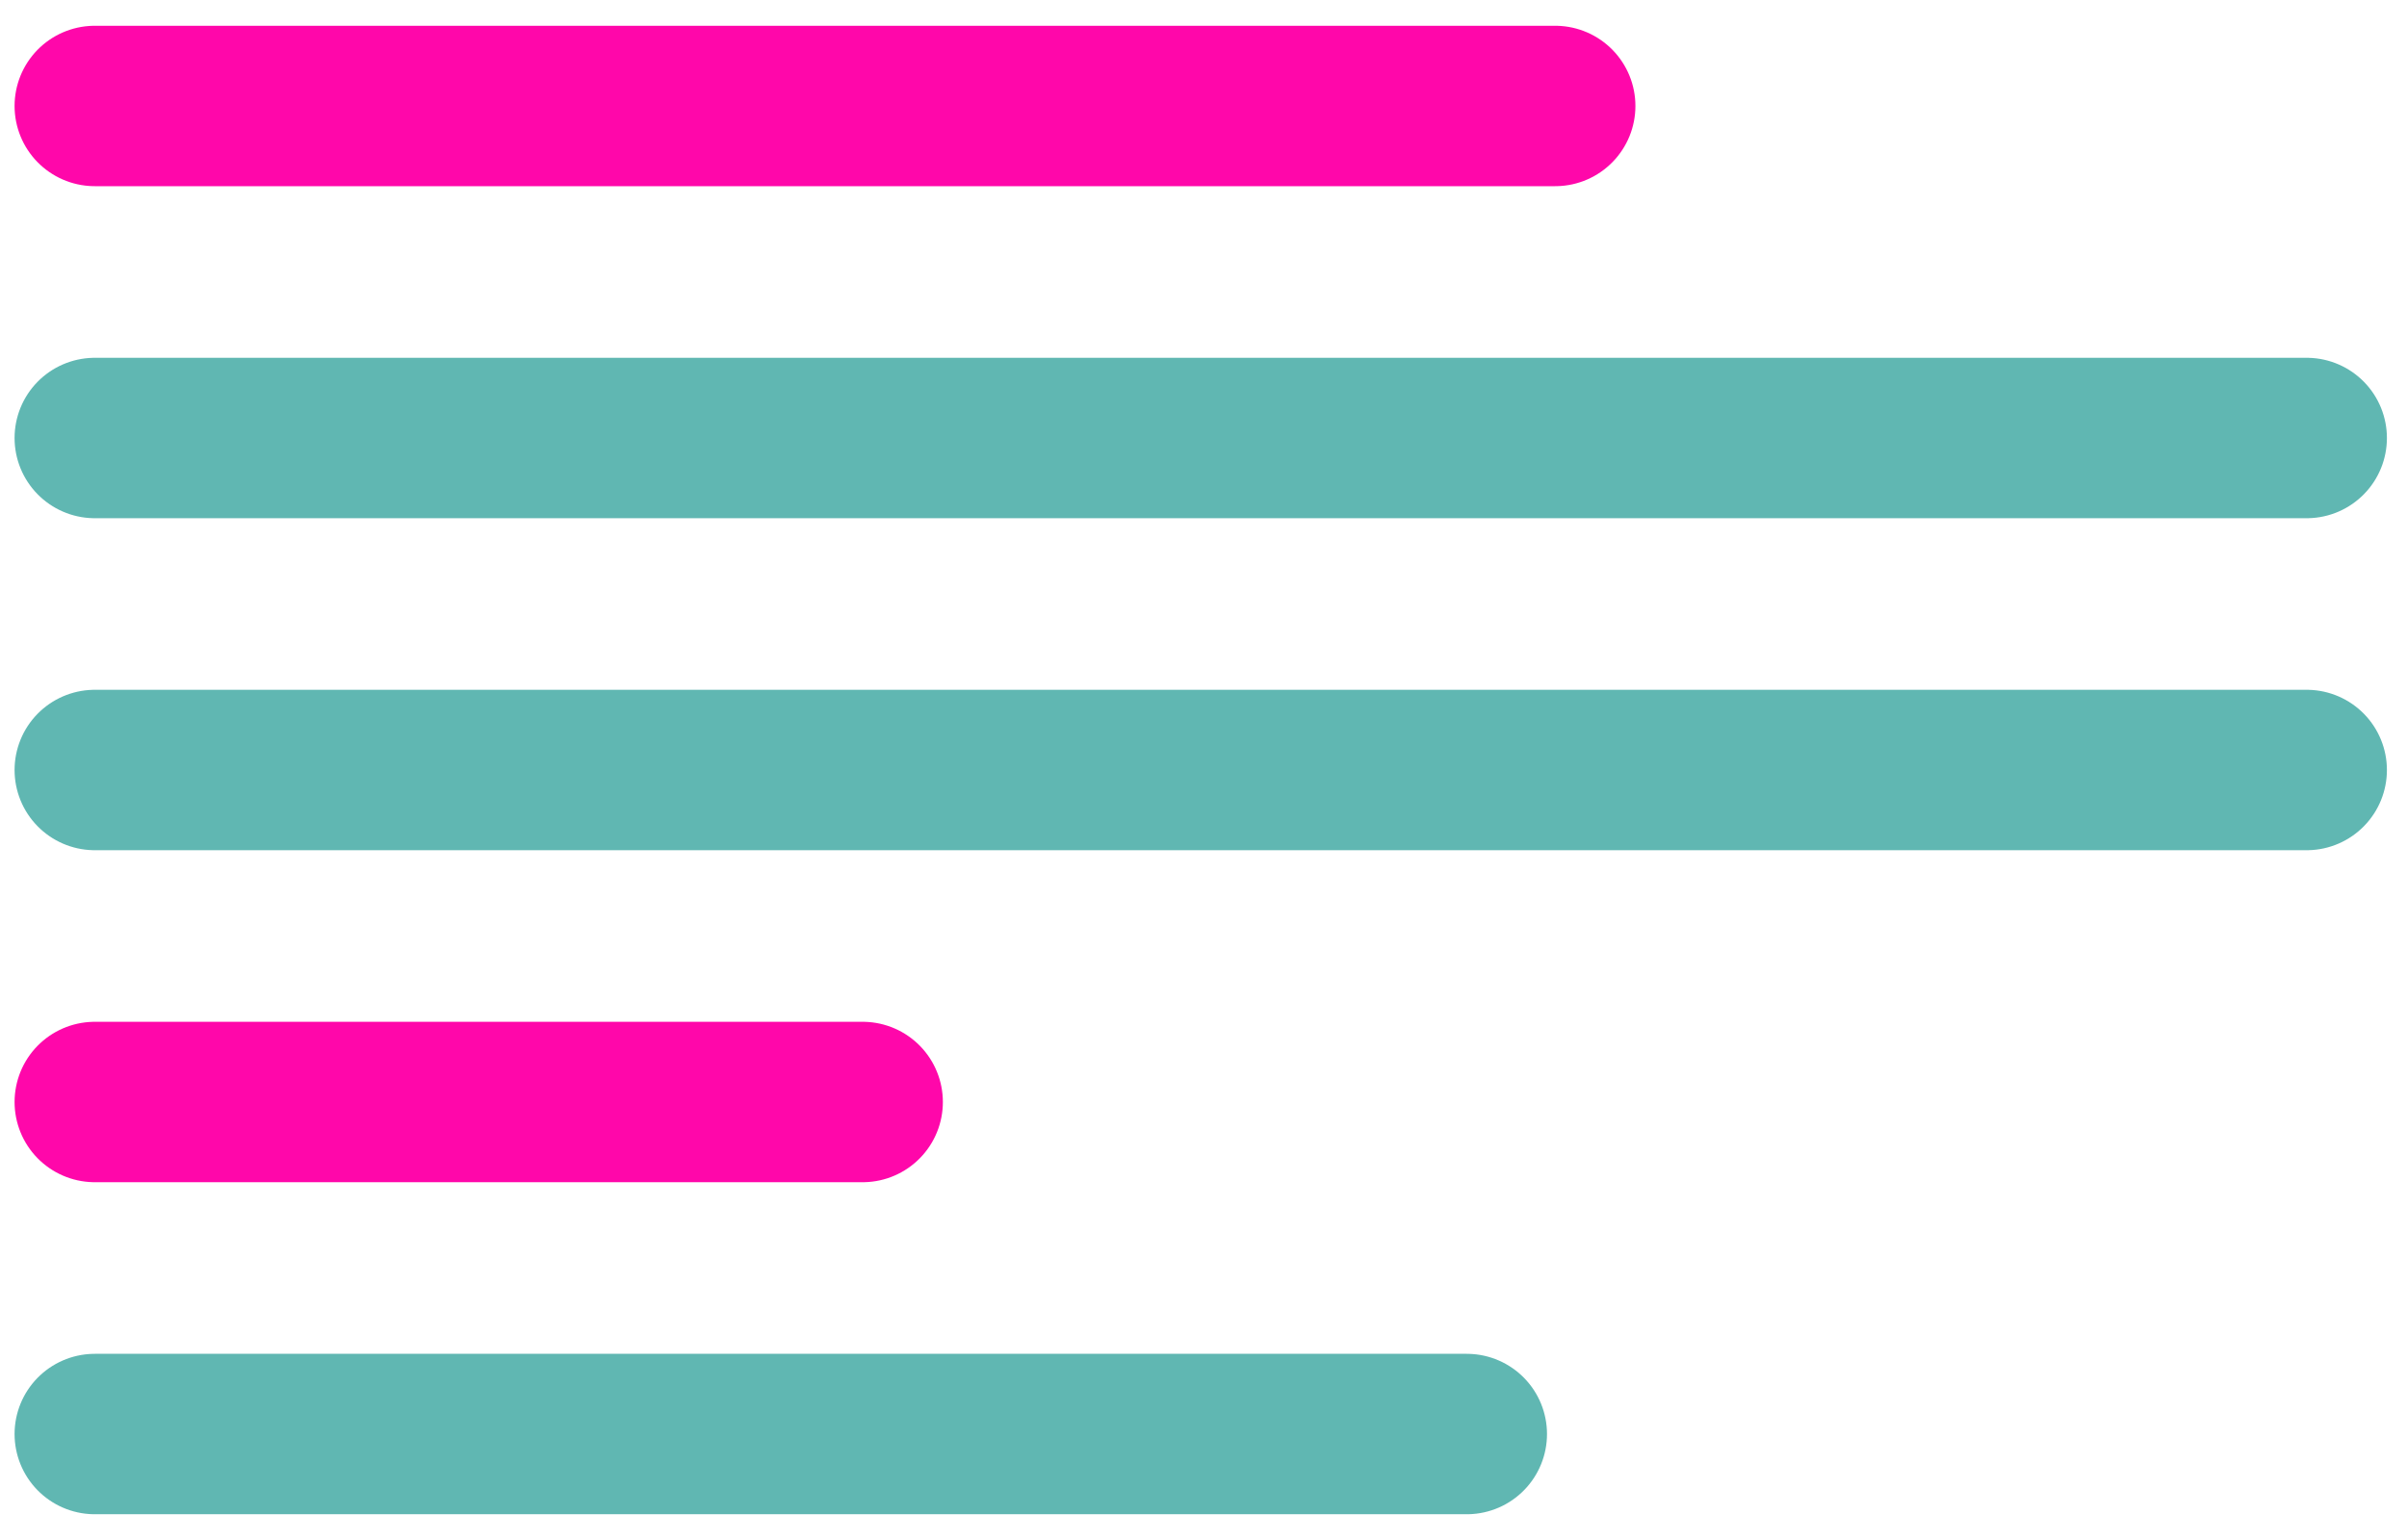 <svg width="75" height="48" viewBox="0 0 75 48" fill="none" xmlns="http://www.w3.org/2000/svg">
<line x1="2.954" y1="3.303" x2="48.458" y2="3.303" stroke="#FF07AA" stroke-width="5" stroke-linecap="round"/>
<line x1="2.954" y1="34.348" x2="26.879" y2="34.348" stroke="#FF07AA" stroke-width="5" stroke-linecap="round"/>
<line x1="2.954" y1="13.652" x2="71.874" y2="13.652" stroke="#60B7B2" stroke-width="5" stroke-linecap="round"/>
<line x1="2.954" y1="24" x2="71.874" y2="24" stroke="#60B7B2" stroke-width="5" stroke-linecap="round"/>
<line x1="2.954" y1="44.697" x2="45.703" y2="44.697" stroke="#60B7B2" stroke-width="5" stroke-linecap="round"/>
</svg>
